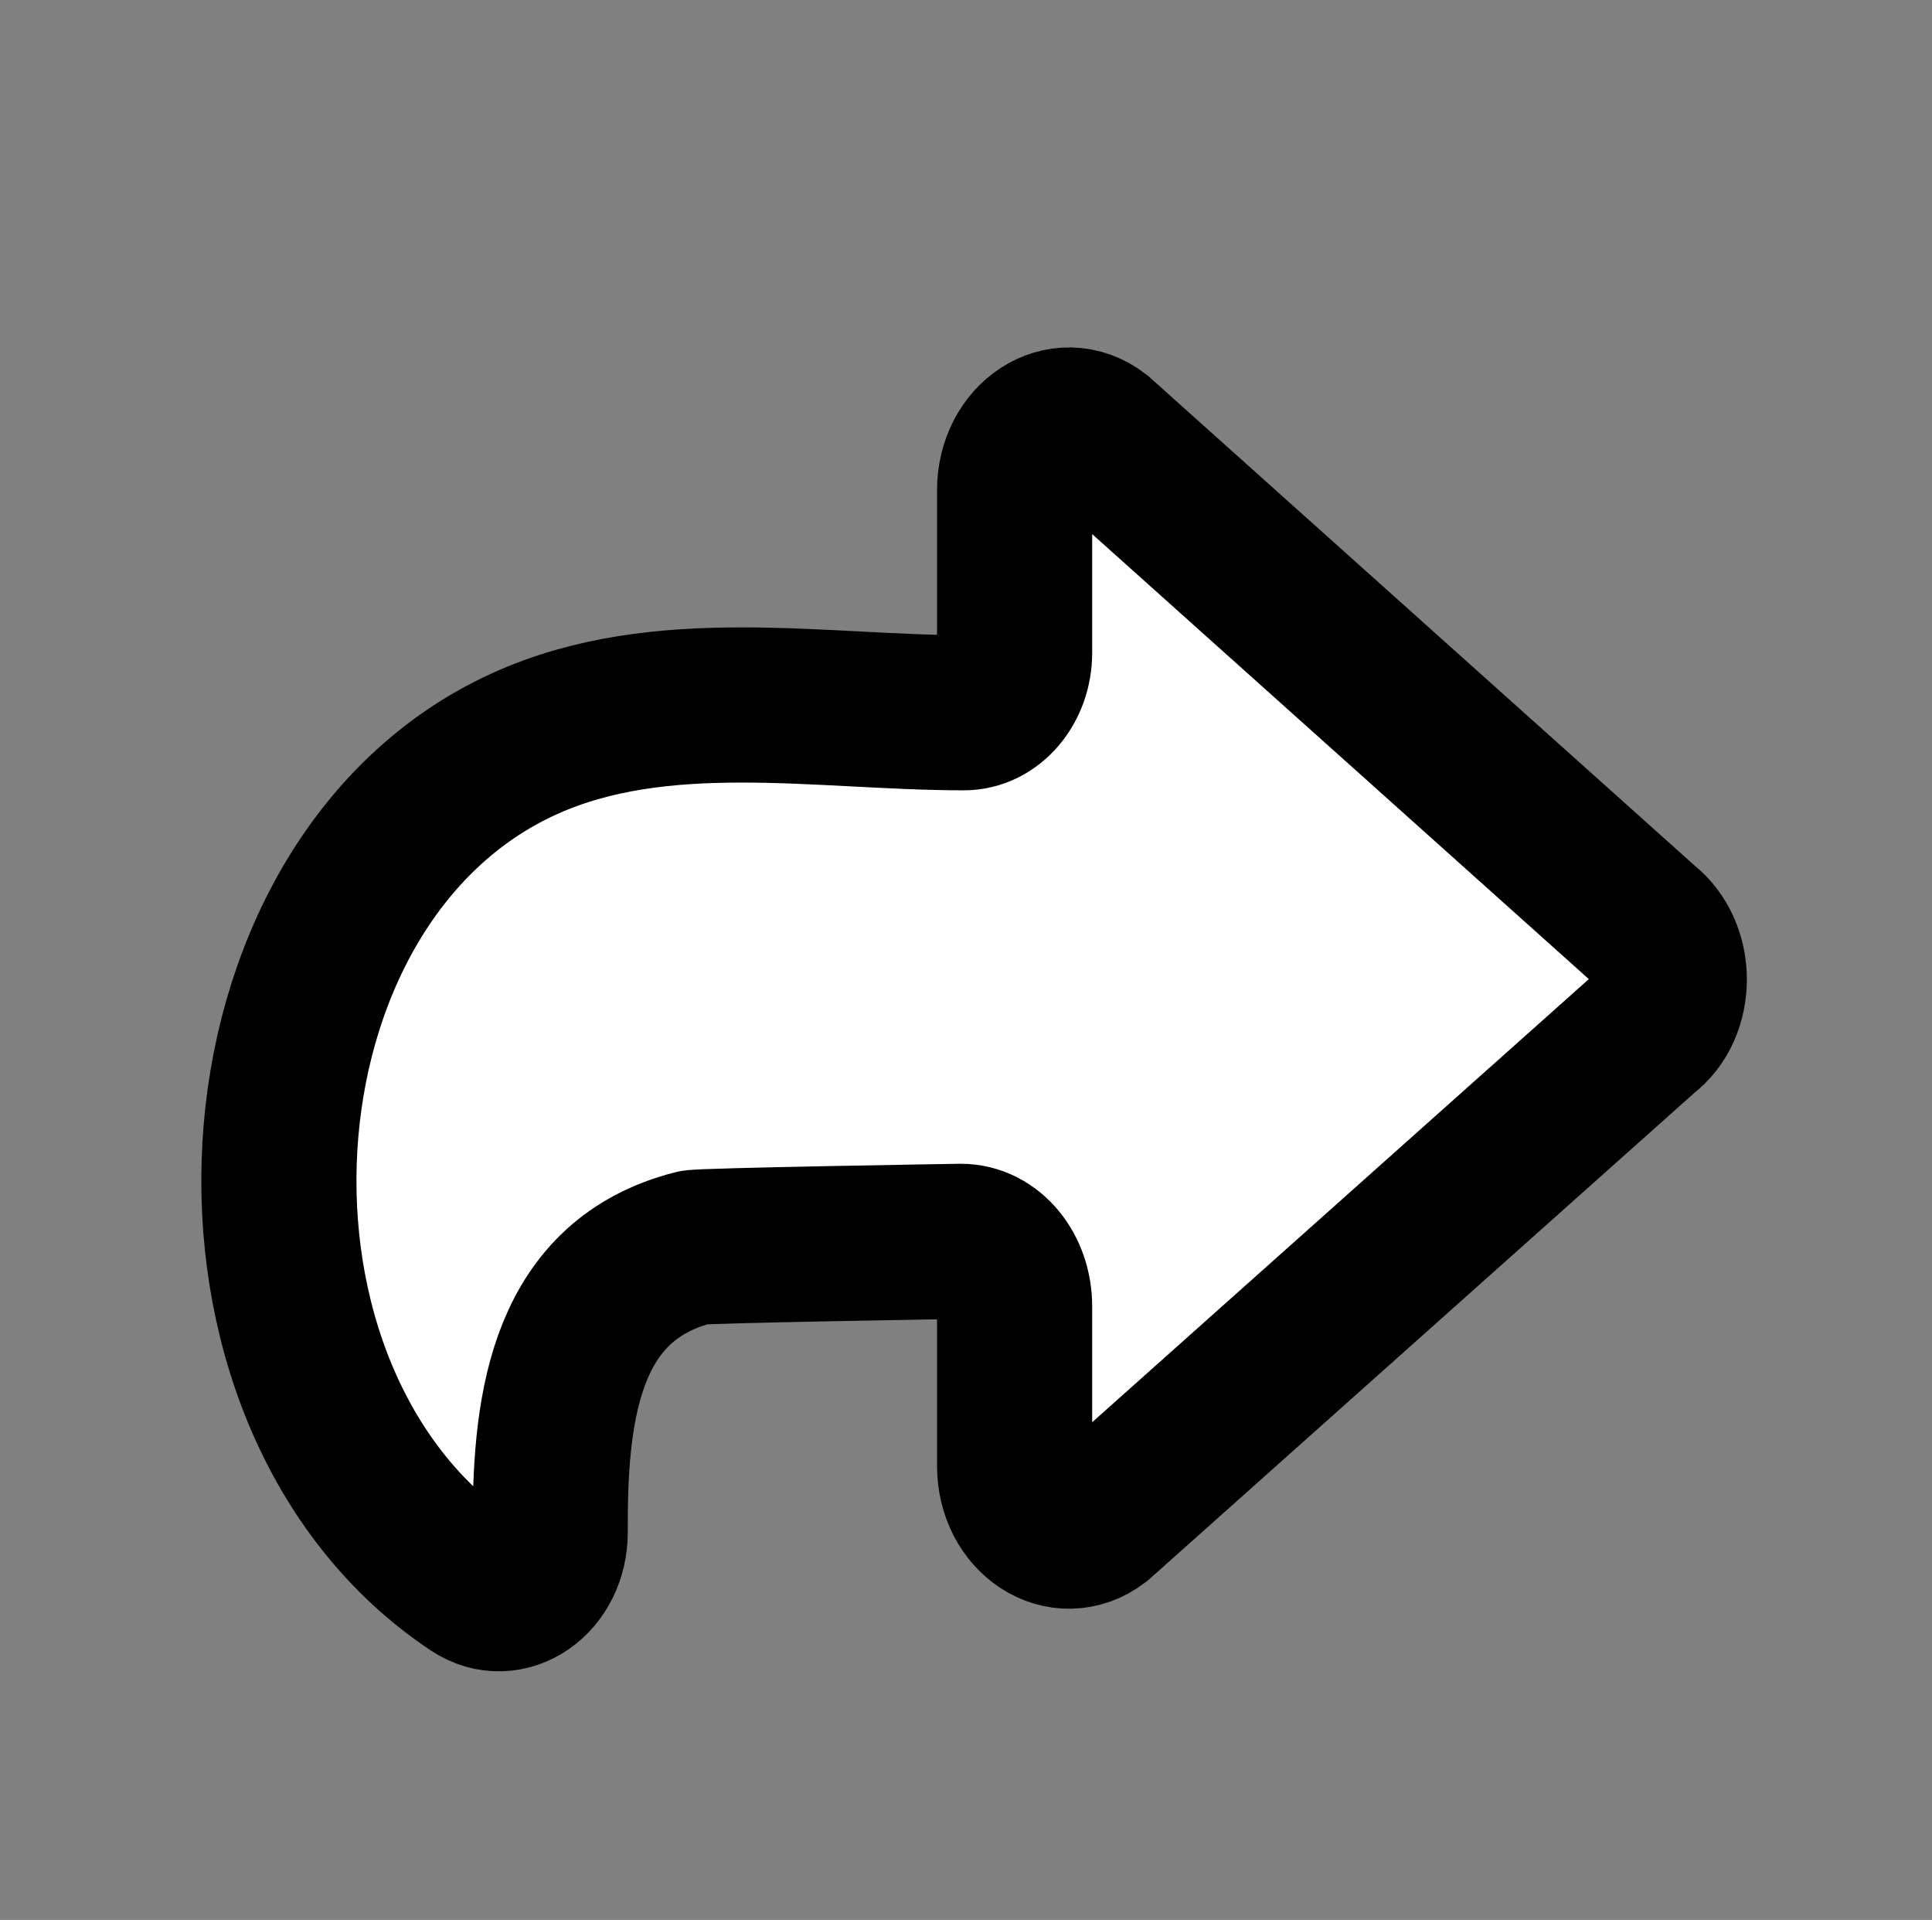 <?xml version="1.0" encoding="utf-8"?>
<!-- Generator: Adobe Illustrator 22.0.1, SVG Export Plug-In . SVG Version: 6.00 Build 0)  -->
<svg version="1.1" id="Calque_1" xmlns="http://www.w3.org/2000/svg" xmlns:xlink="http://www.w3.org/1999/xlink" x="0px" y="0px"
	 viewBox="0 0 186.8 185.6" style="enable-background:new 0 0 186.8 185.6;" xml:space="preserve">
<rect x="0" y="0" width="186.8" height="185.6" fill="#808080" stroke="none"/>
<style type="text/css">
	.st0{fill:#FFFFFF;stroke:#000000;stroke-width:15;stroke-miterlimit:10;}
</style>
<path class="st0" d="M159,89.4l-52.8-47.3c-3.5-2.7-8.1,0.3-8.1,5.3v15.7c0,3.2-2.2,5.8-4.9,5.8c-13.8,0-29.3-3-42.5,3
	c-29.3,13.3-32.1,63.3-4.9,81.4c3.3,2.2,7.4-0.6,7.4-5.2l0-0.9c0-11.7,1.7-23.5,13.9-26.6c0.7-0.2,25.8-0.6,25.8-0.6
	c2.9,0,5.2,2.8,5.2,6.3v15.4c0,5,4.6,8,8.1,5.3L159,99.9C162.2,97.5,162.2,91.9,159,89.4z"/>
</svg>

